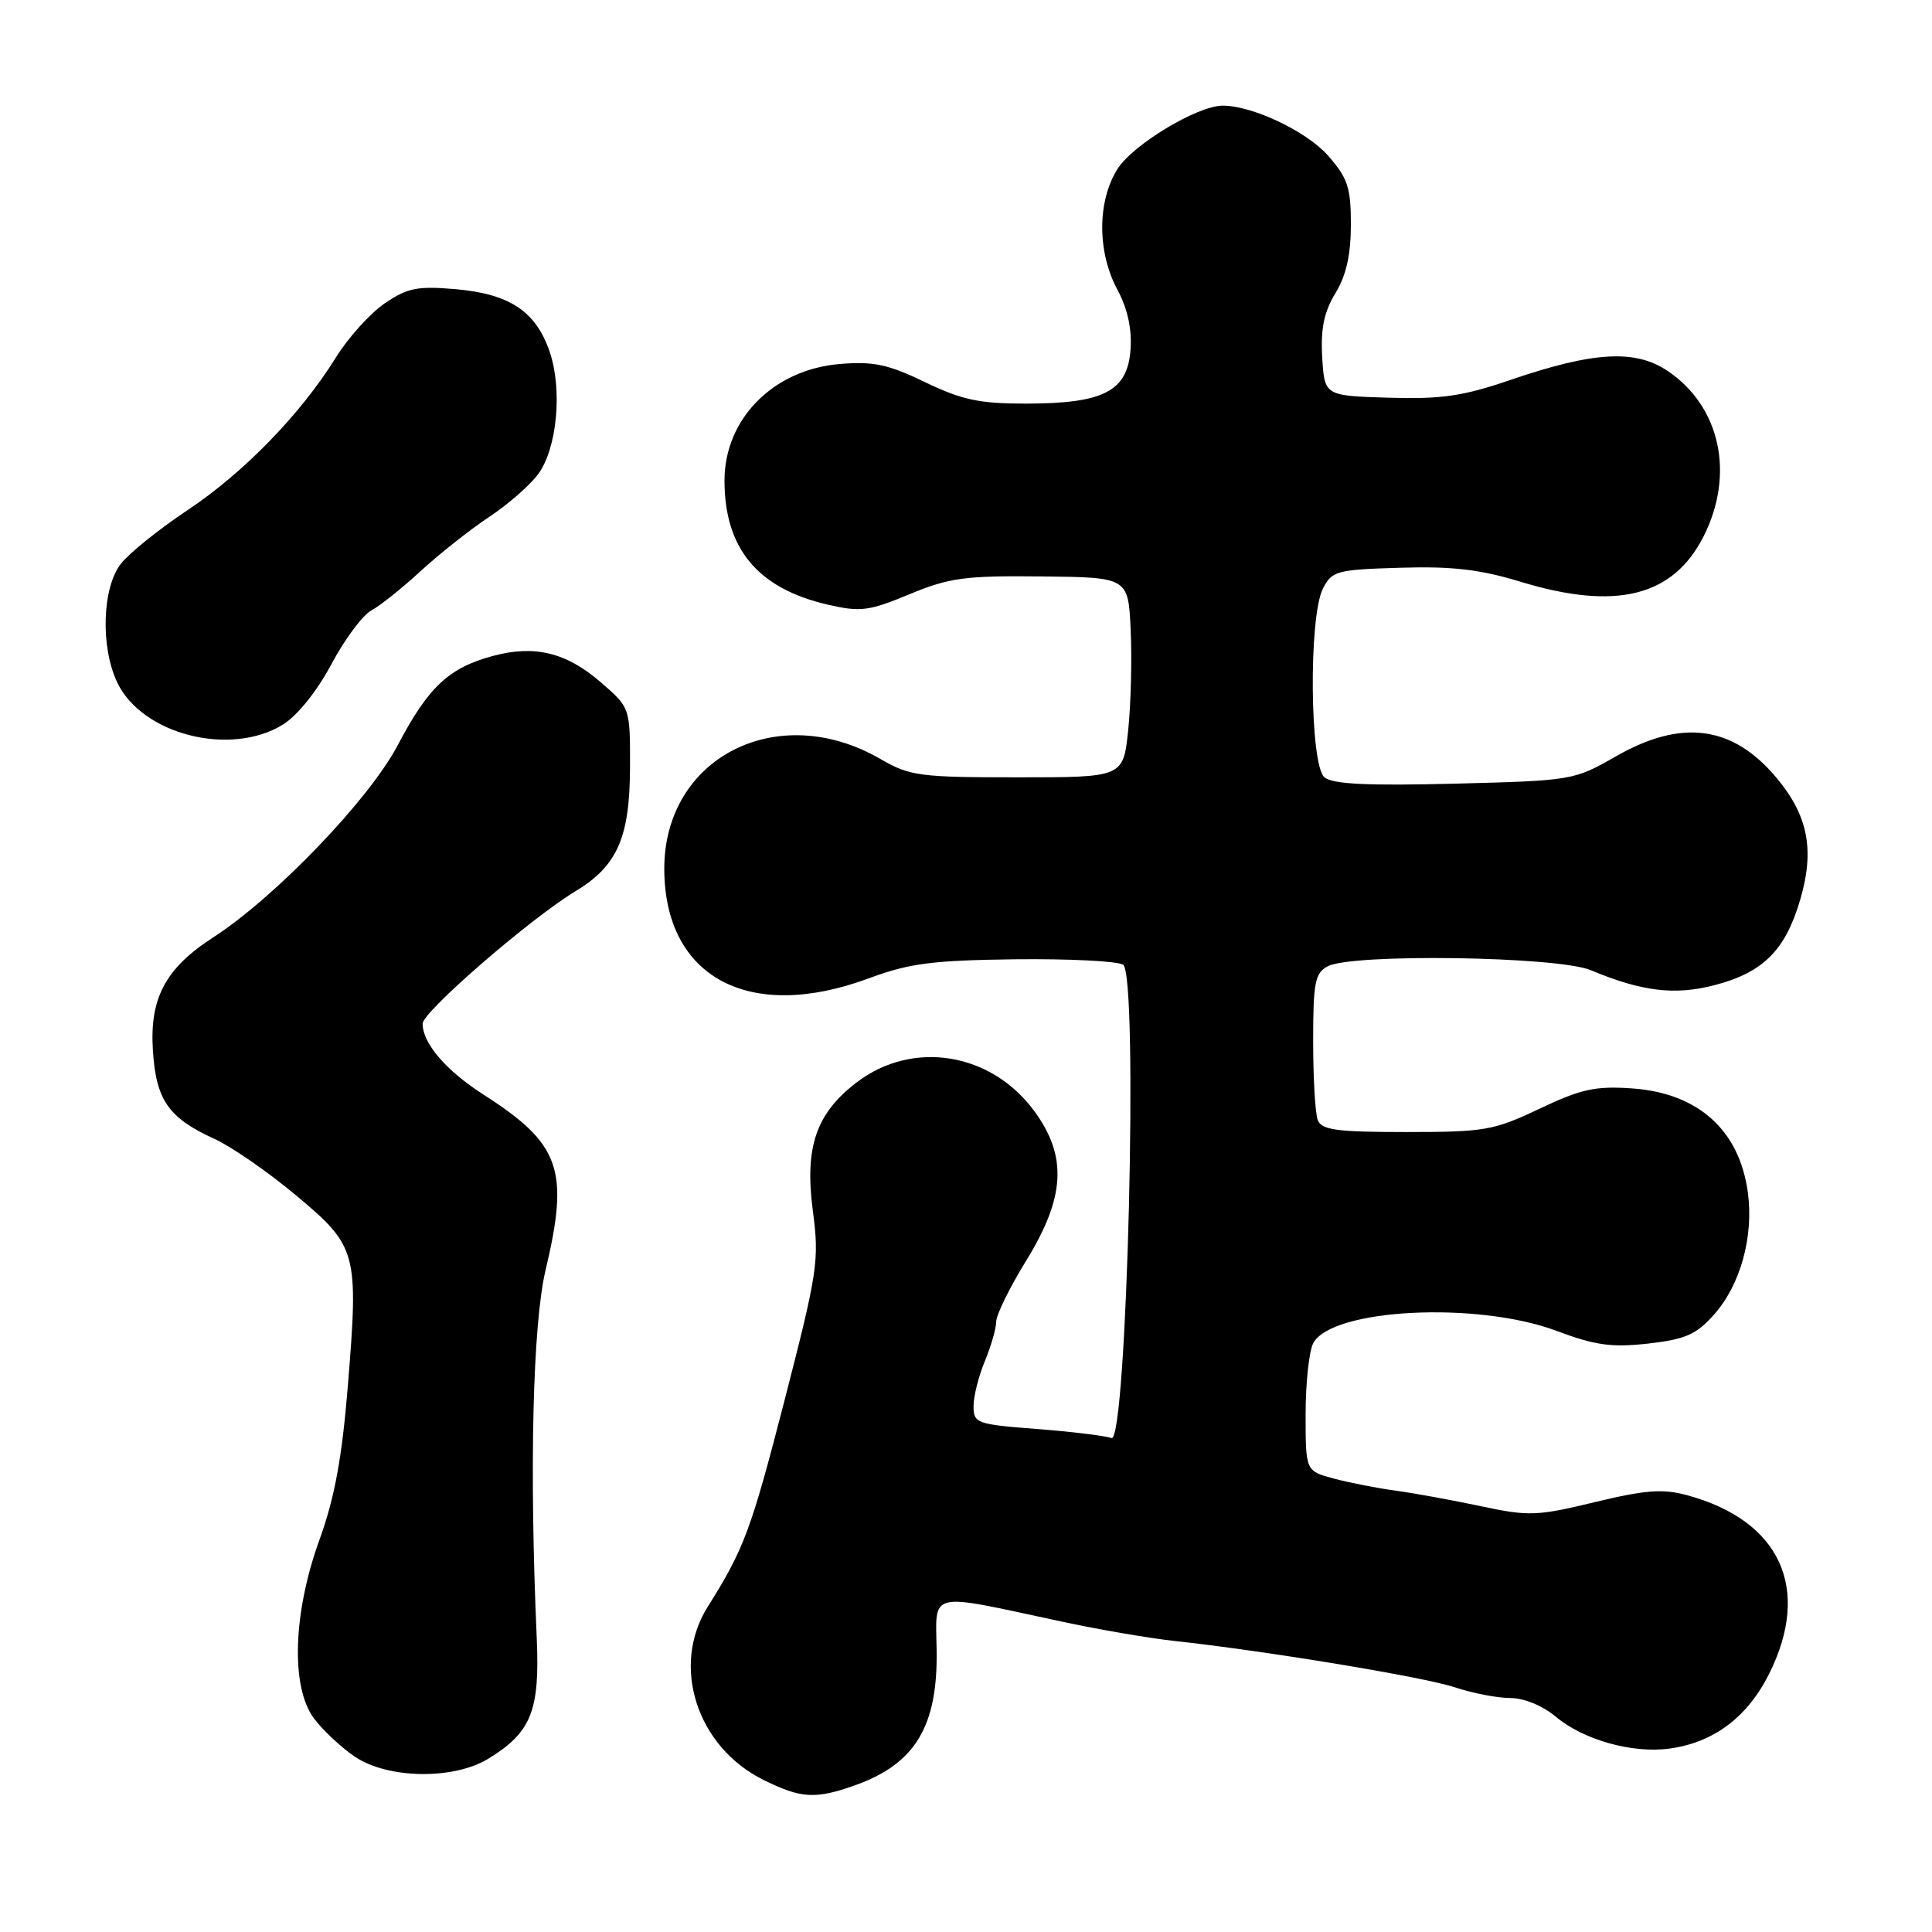 <?xml version="1.0" encoding="UTF-8" standalone="no"?>
<!DOCTYPE svg PUBLIC "-//W3C//DTD SVG 1.1//EN" "http://www.w3.org/Graphics/SVG/1.1/DTD/svg11.dtd" >
<svg xmlns="http://www.w3.org/2000/svg" xmlns:xlink="http://www.w3.org/1999/xlink" version="1.1" viewBox="0 0 256 256">
 <g >
 <path fill="currentColor"
d=" M 113.32 236.55 C 121.26 233.72 124.26 228.76 124.11 218.71 C 123.99 210.72 122.73 211.02 140.50 214.83 C 145.45 215.90 152.20 217.06 155.50 217.42 C 167.80 218.76 188.64 222.20 192.78 223.58 C 195.14 224.36 198.45 225.00 200.14 225.00 C 201.95 225.00 204.42 226.02 206.15 227.47 C 209.80 230.54 216.27 232.36 221.20 231.70 C 227.06 230.91 231.55 227.54 234.43 221.77 C 240.05 210.49 235.90 201.47 223.54 198.12 C 220.33 197.25 218.02 197.42 211.32 199.04 C 203.68 200.89 202.56 200.93 196.28 199.59 C 192.55 198.80 187.47 197.87 185.00 197.53 C 182.53 197.20 178.81 196.47 176.75 195.92 C 173.00 194.92 173.00 194.92 173.00 187.40 C 173.00 183.26 173.46 179.02 174.01 177.98 C 176.47 173.39 195.71 172.41 206.23 176.34 C 211.37 178.27 213.56 178.57 218.39 178.03 C 223.30 177.47 224.76 176.84 227.09 174.22 C 230.61 170.29 232.39 163.88 231.60 158.01 C 230.48 149.75 225.03 144.84 216.26 144.22 C 211.39 143.88 209.50 144.30 204.00 146.91 C 197.94 149.79 196.74 150.00 186.36 150.00 C 177.12 150.00 175.11 149.73 174.61 148.42 C 174.27 147.55 174.00 142.84 174.00 137.95 C 174.00 130.19 174.24 128.94 175.93 128.04 C 179.14 126.32 206.39 126.72 210.77 128.55 C 217.55 131.38 221.89 131.91 227.14 130.55 C 233.64 128.87 236.59 125.91 238.56 119.13 C 240.47 112.58 239.56 108.00 235.35 103.01 C 229.57 96.13 222.81 95.24 214.12 100.22 C 208.56 103.40 208.33 103.44 192.75 103.84 C 181.16 104.13 176.60 103.91 175.50 103.00 C 173.55 101.38 173.39 81.77 175.29 78.00 C 176.48 75.65 177.09 75.48 185.53 75.23 C 192.42 75.02 196.13 75.45 201.50 77.09 C 214.15 80.94 221.71 79.05 225.75 71.04 C 229.89 62.82 227.95 53.87 221.00 49.17 C 216.68 46.25 211.14 46.57 200.00 50.39 C 193.86 52.49 190.96 52.91 184.00 52.70 C 175.50 52.44 175.50 52.44 175.20 47.32 C 174.98 43.54 175.44 41.33 176.95 38.85 C 178.38 36.51 178.99 33.78 179.00 29.78 C 179.00 24.85 178.59 23.60 175.97 20.62 C 173.15 17.41 165.97 14.00 162.02 14.00 C 158.65 14.00 150.04 19.20 148.04 22.44 C 145.38 26.74 145.39 33.39 148.05 38.36 C 149.41 40.90 150.00 43.59 149.80 46.34 C 149.40 51.84 146.25 53.47 136.00 53.48 C 129.79 53.49 127.48 53.00 122.58 50.64 C 117.70 48.28 115.72 47.86 111.29 48.23 C 102.47 48.96 96.00 55.50 96.00 63.68 C 96.00 72.68 100.40 77.97 109.65 80.11 C 114.03 81.12 115.11 80.98 120.51 78.74 C 125.79 76.55 127.86 76.27 138.00 76.38 C 149.50 76.50 149.50 76.50 149.82 83.50 C 150.00 87.35 149.85 93.31 149.49 96.75 C 148.84 103.00 148.84 103.00 134.85 103.00 C 121.86 103.00 120.56 102.83 116.68 100.58 C 103.04 92.67 87.95 100.38 88.02 115.22 C 88.10 129.55 99.30 135.51 115.13 129.63 C 120.50 127.64 123.55 127.25 134.50 127.11 C 141.65 127.03 148.10 127.35 148.82 127.83 C 150.87 129.19 149.33 191.34 147.27 190.55 C 146.48 190.25 142.05 189.71 137.42 189.35 C 129.40 188.74 129.00 188.59 129.00 186.32 C 129.00 185.01 129.68 182.32 130.50 180.35 C 131.32 178.37 132.00 176.02 132.00 175.13 C 132.00 174.23 133.80 170.57 136.00 167.00 C 141.13 158.66 141.44 153.28 137.12 147.32 C 131.42 139.46 120.98 137.73 113.53 143.41 C 108.12 147.53 106.59 152.01 107.71 160.46 C 108.57 167.01 108.35 168.47 103.98 185.46 C 99.52 202.75 98.60 205.24 93.78 212.90 C 88.86 220.73 92.32 231.47 101.17 235.85 C 106.16 238.32 108.04 238.43 113.32 236.55 Z  M 64.70 233.04 C 70.39 229.57 71.55 226.69 71.12 217.04 C 70.13 194.65 70.59 175.46 72.29 168.30 C 75.46 154.97 74.26 151.58 64.08 145.05 C 59.10 141.86 56.00 138.25 56.00 135.64 C 56.00 134.07 70.31 121.67 76.27 118.08 C 81.80 114.75 83.46 110.97 83.48 101.64 C 83.50 93.77 83.50 93.77 79.60 90.40 C 75.02 86.44 70.84 85.43 65.29 86.92 C 59.47 88.49 56.75 91.04 52.72 98.71 C 48.94 105.92 36.46 118.91 28.25 124.21 C 21.92 128.30 19.81 132.26 20.26 139.21 C 20.68 145.78 22.33 148.14 28.44 150.92 C 30.67 151.94 35.52 155.29 39.20 158.37 C 47.32 165.15 47.53 165.92 46.10 183.55 C 45.32 193.14 44.35 198.45 42.34 204.00 C 38.81 213.75 38.51 223.52 41.59 227.68 C 42.74 229.23 45.17 231.51 46.99 232.75 C 51.35 235.72 60.08 235.86 64.70 233.04 Z  M 37.49 96.01 C 39.40 94.83 42.02 91.57 43.91 88.01 C 45.67 84.71 48.05 81.51 49.20 80.89 C 50.35 80.28 53.30 77.92 55.75 75.66 C 58.21 73.40 62.27 70.19 64.78 68.52 C 67.29 66.86 70.23 64.30 71.31 62.82 C 73.82 59.42 74.55 51.63 72.83 46.60 C 71.01 41.26 67.54 38.95 60.40 38.32 C 55.34 37.88 54.00 38.14 51.00 40.18 C 49.08 41.48 46.15 44.72 44.50 47.38 C 39.85 54.87 32.27 62.67 24.83 67.61 C 21.10 70.09 17.14 73.28 16.03 74.69 C 13.54 77.85 13.29 85.70 15.53 90.42 C 18.81 97.33 30.52 100.31 37.49 96.01 Z "/>
</g>
</svg>